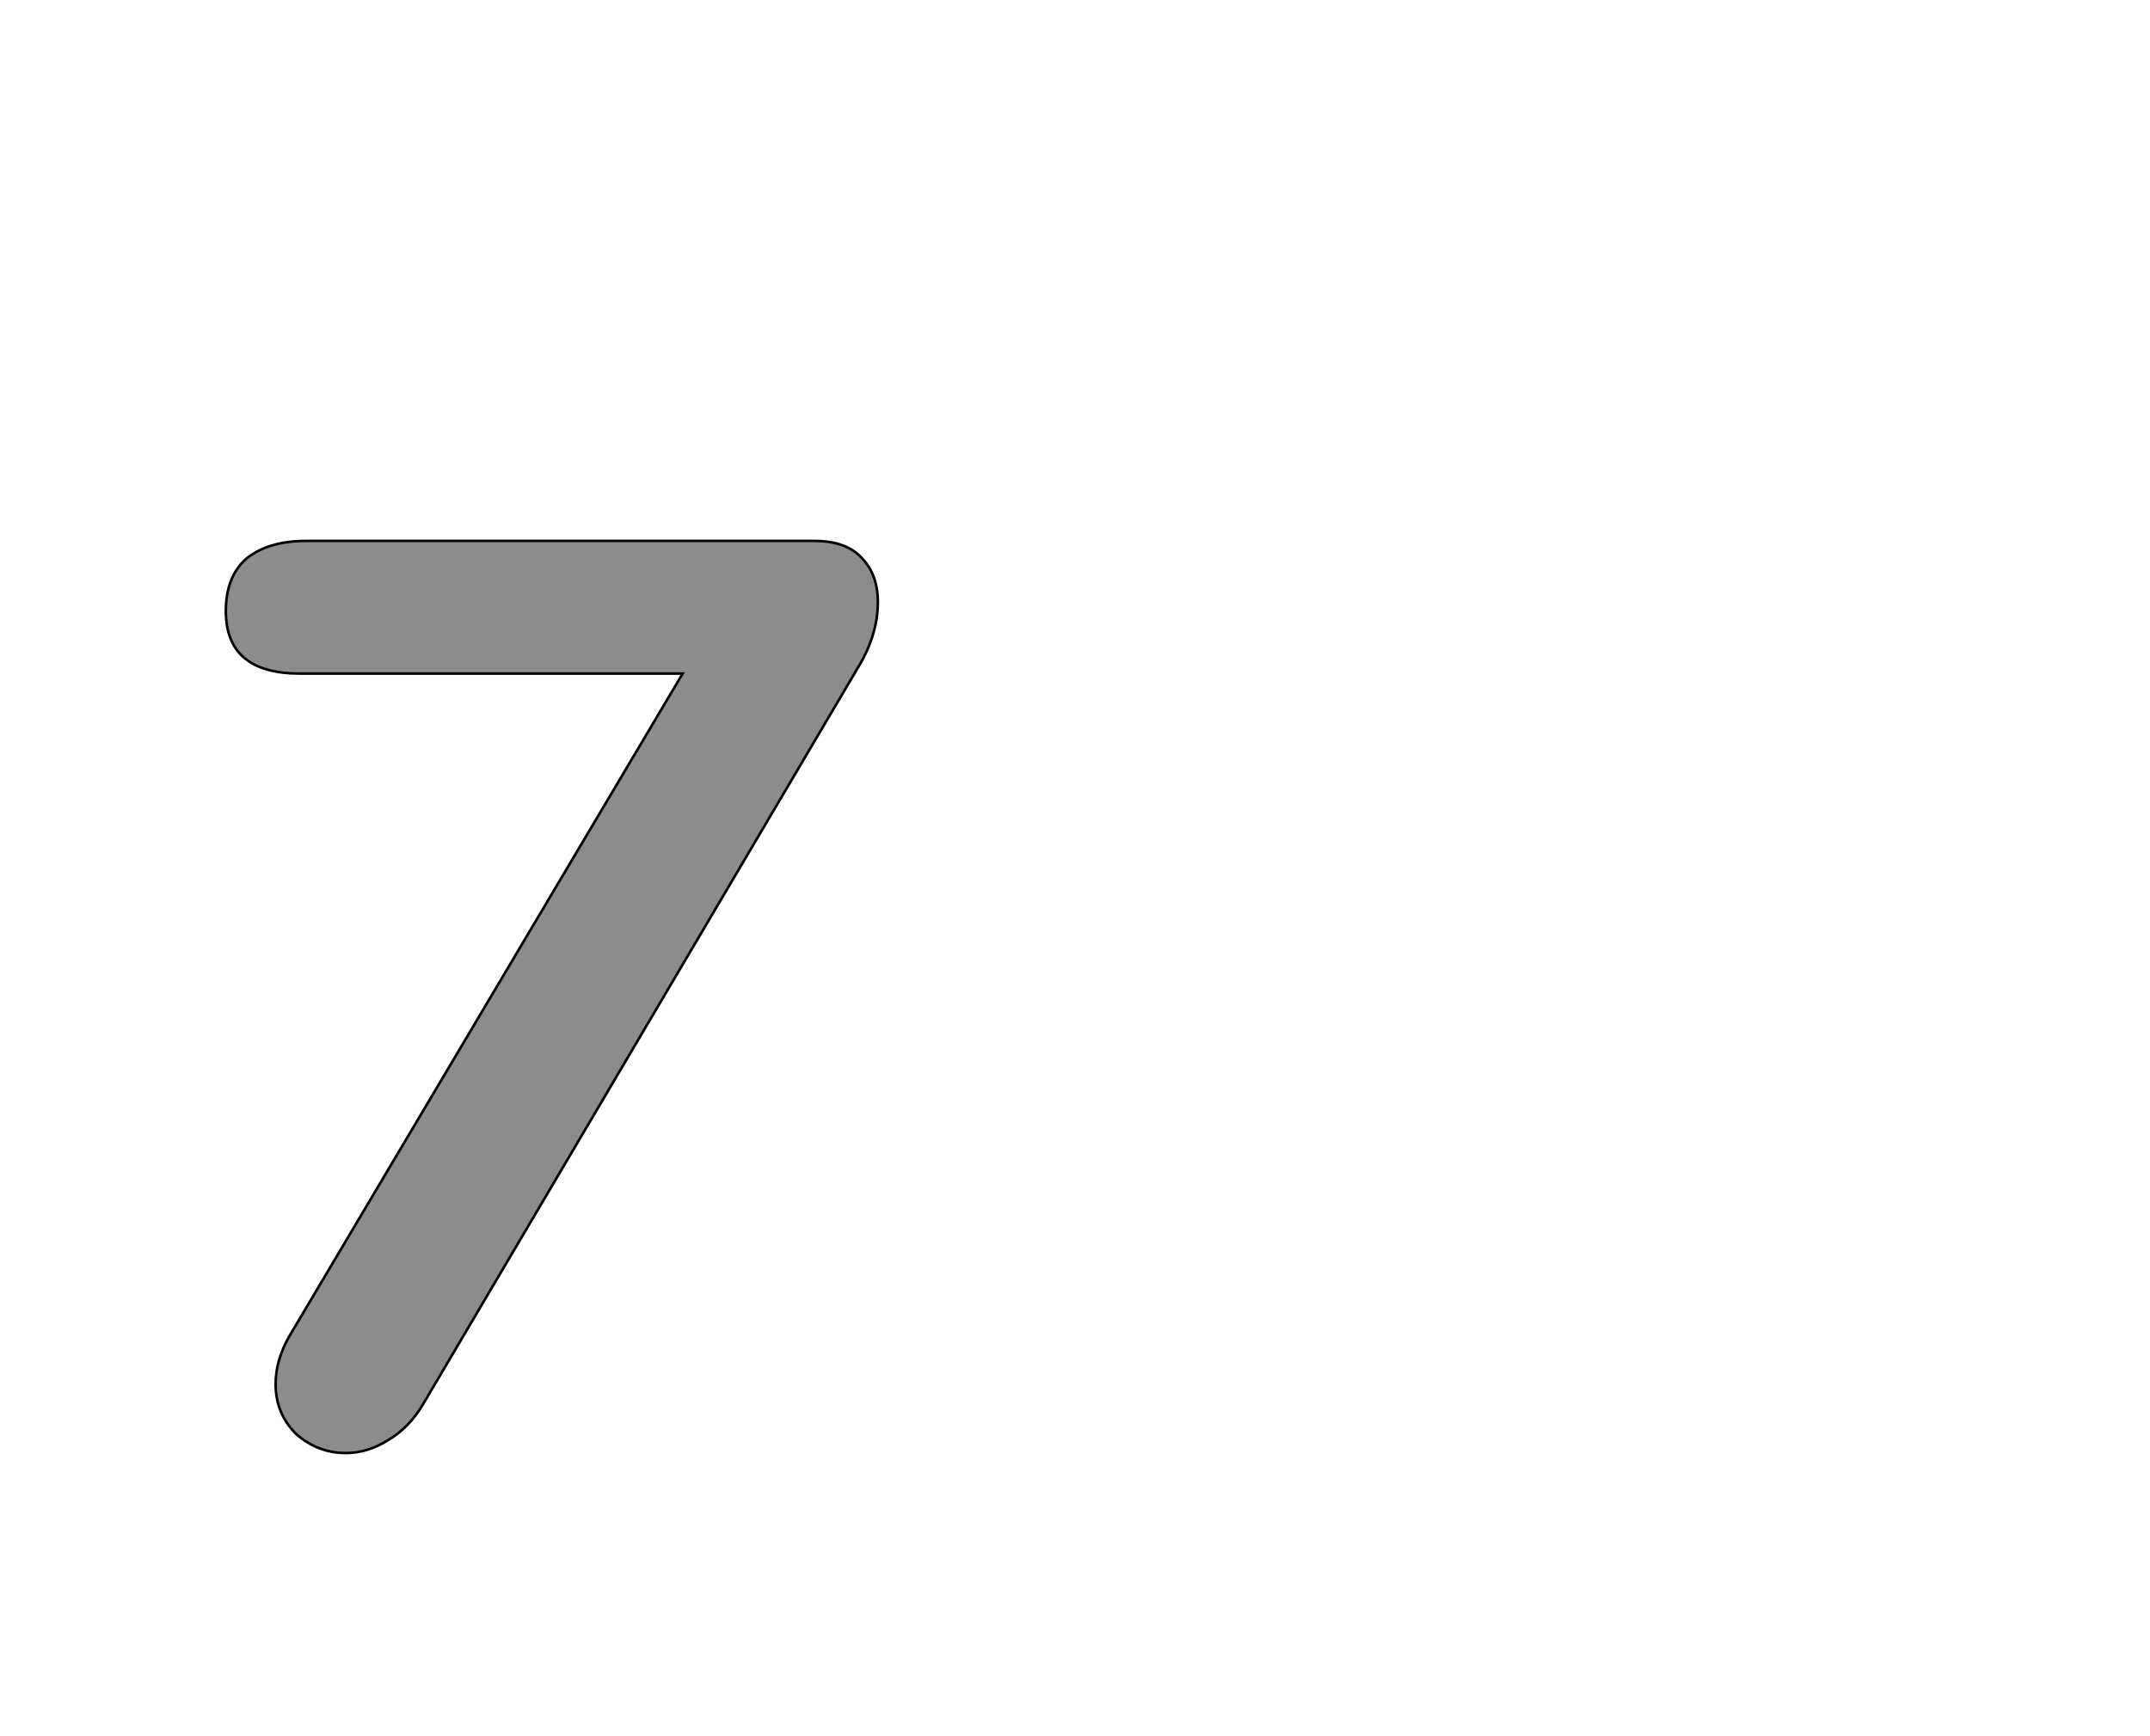 <!--
BEGIN METADATA

BBOX_X_MIN 77
BBOX_Y_MIN -10
BBOX_X_MAX 588
BBOX_Y_MAX 705
WIDTH 511
HEIGHT 715
H_BEARING_X 77
H_BEARING_Y 705
H_ADVANCE 600
V_BEARING_X -223
V_BEARING_Y 324
V_ADVANCE 1364
ORIGIN_X 0
ORIGIN_Y 0

END METADATA
-->

<svg width='1685px' height='1361px' xmlns='http://www.w3.org/2000/svg' version='1.1'>

 <!-- make sure glyph is visible within svg window -->
 <g fill-rule='nonzero'  transform='translate(100 1129)'>

  <!-- draw actual outline using lines and Bezier curves-->
  <path fill='black' stroke='black' fill-opacity='0.45'  stroke-width='2'  d='
 M 563,-705
 M 575,-692
 Q 588,-679 588,-657
 Q 588,-631 572,-605
 L 232,-29
 Q 221,-10 204,0
 Q 188,10 171,10
 Q 149,10 132,-5
 Q 116,-21 116,-44
 Q 116,-63 127,-82
 L 435,-601
 L 135,-601
 Q 77,-601 77,-650
 Q 77,-677 93,-691
 Q 110,-705 140,-705
 L 538,-705
 Q 563,-705 575,-692
 Z

  '/>
 </g>
</svg>
